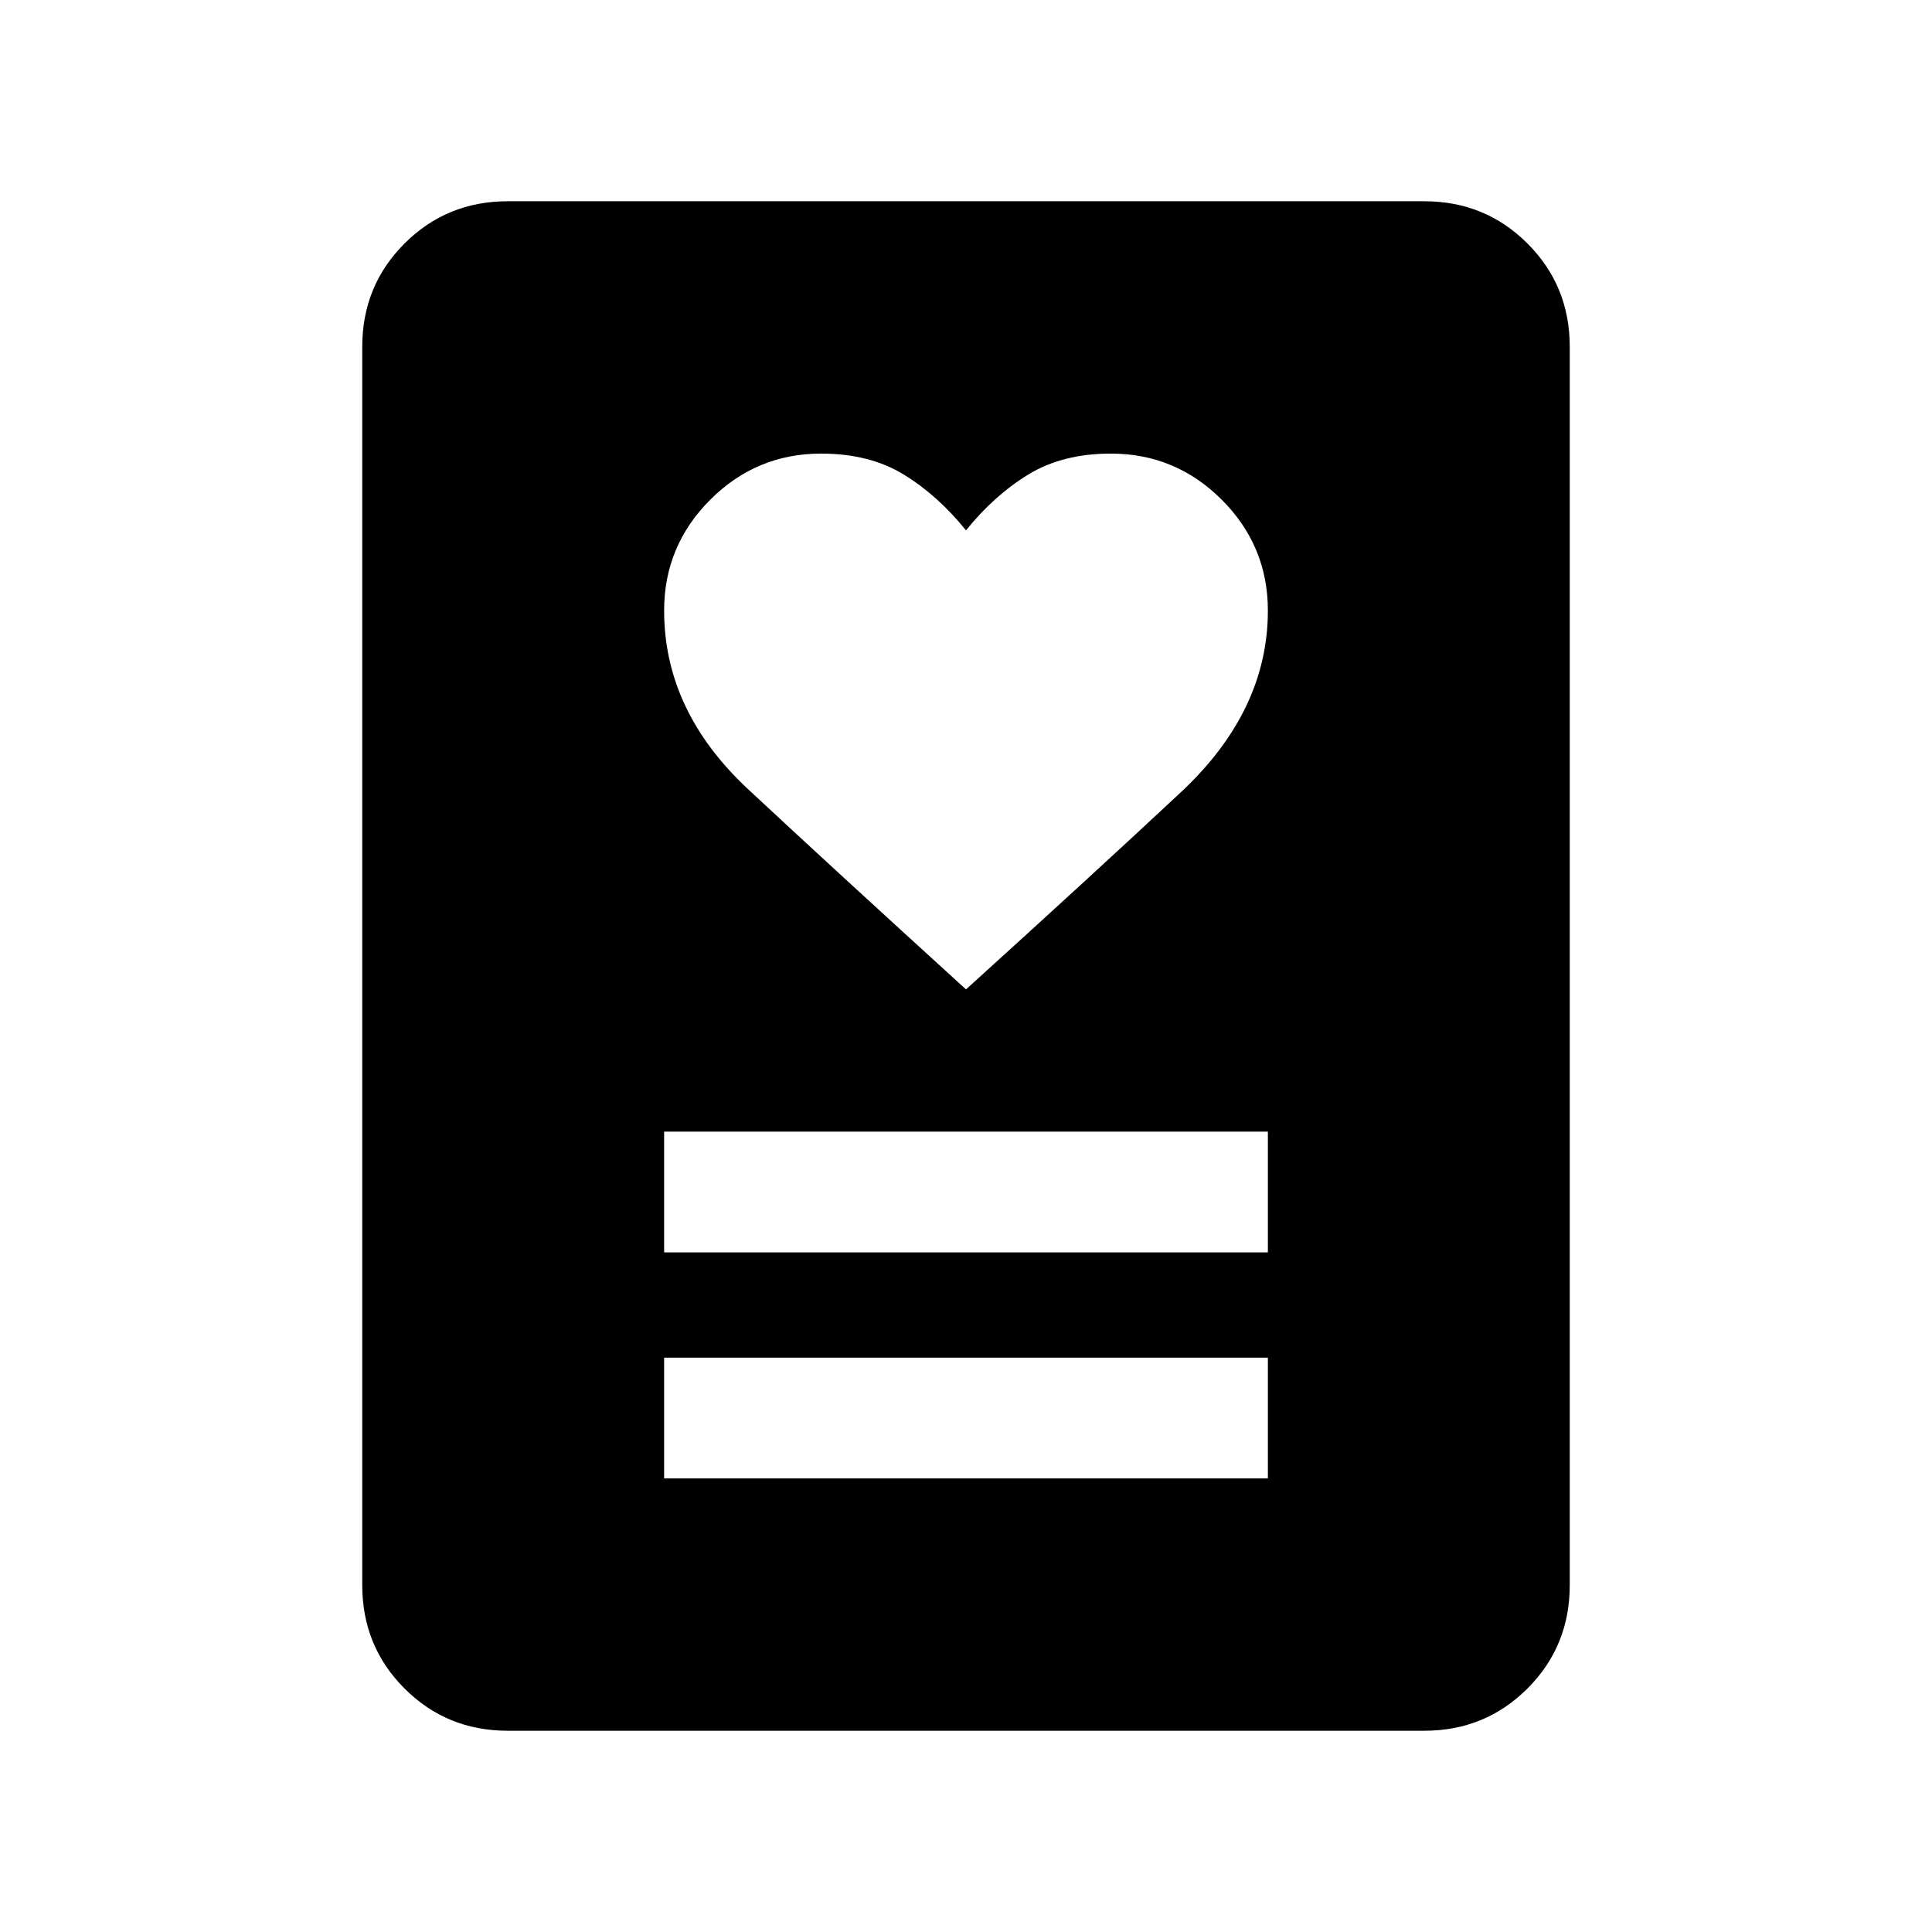 <svg xmlns="http://www.w3.org/2000/svg" height="24" viewBox="0 -960 960 960" width="24"><path d="M330-225.39h300v-60H330v60Zm0-112.3h300v-60H330v60Zm150-130.69q63.69-57.7 106.85-98.04Q630-606.77 630-656.61q0-32.16-22.92-55.08-22.93-22.92-55.08-22.92-24.08 0-41.08 10.42T480-696.46q-13.92-17.31-30.92-27.73-17-10.42-41.08-10.42-32.15 0-55.08 22.92Q330-688.77 330-656.61q0 49.84 41.65 88.69 41.66 38.84 108.35 99.54ZM707.69-100H252.31Q222-100 201-121q-21-21-21-51.31v-615.38Q180-818 201-839q21-21 51.31-21h455.38Q738-860 759-839q21 21 21 51.31v615.38Q780-142 759-121q-21 21-51.31 21Z"/></svg>